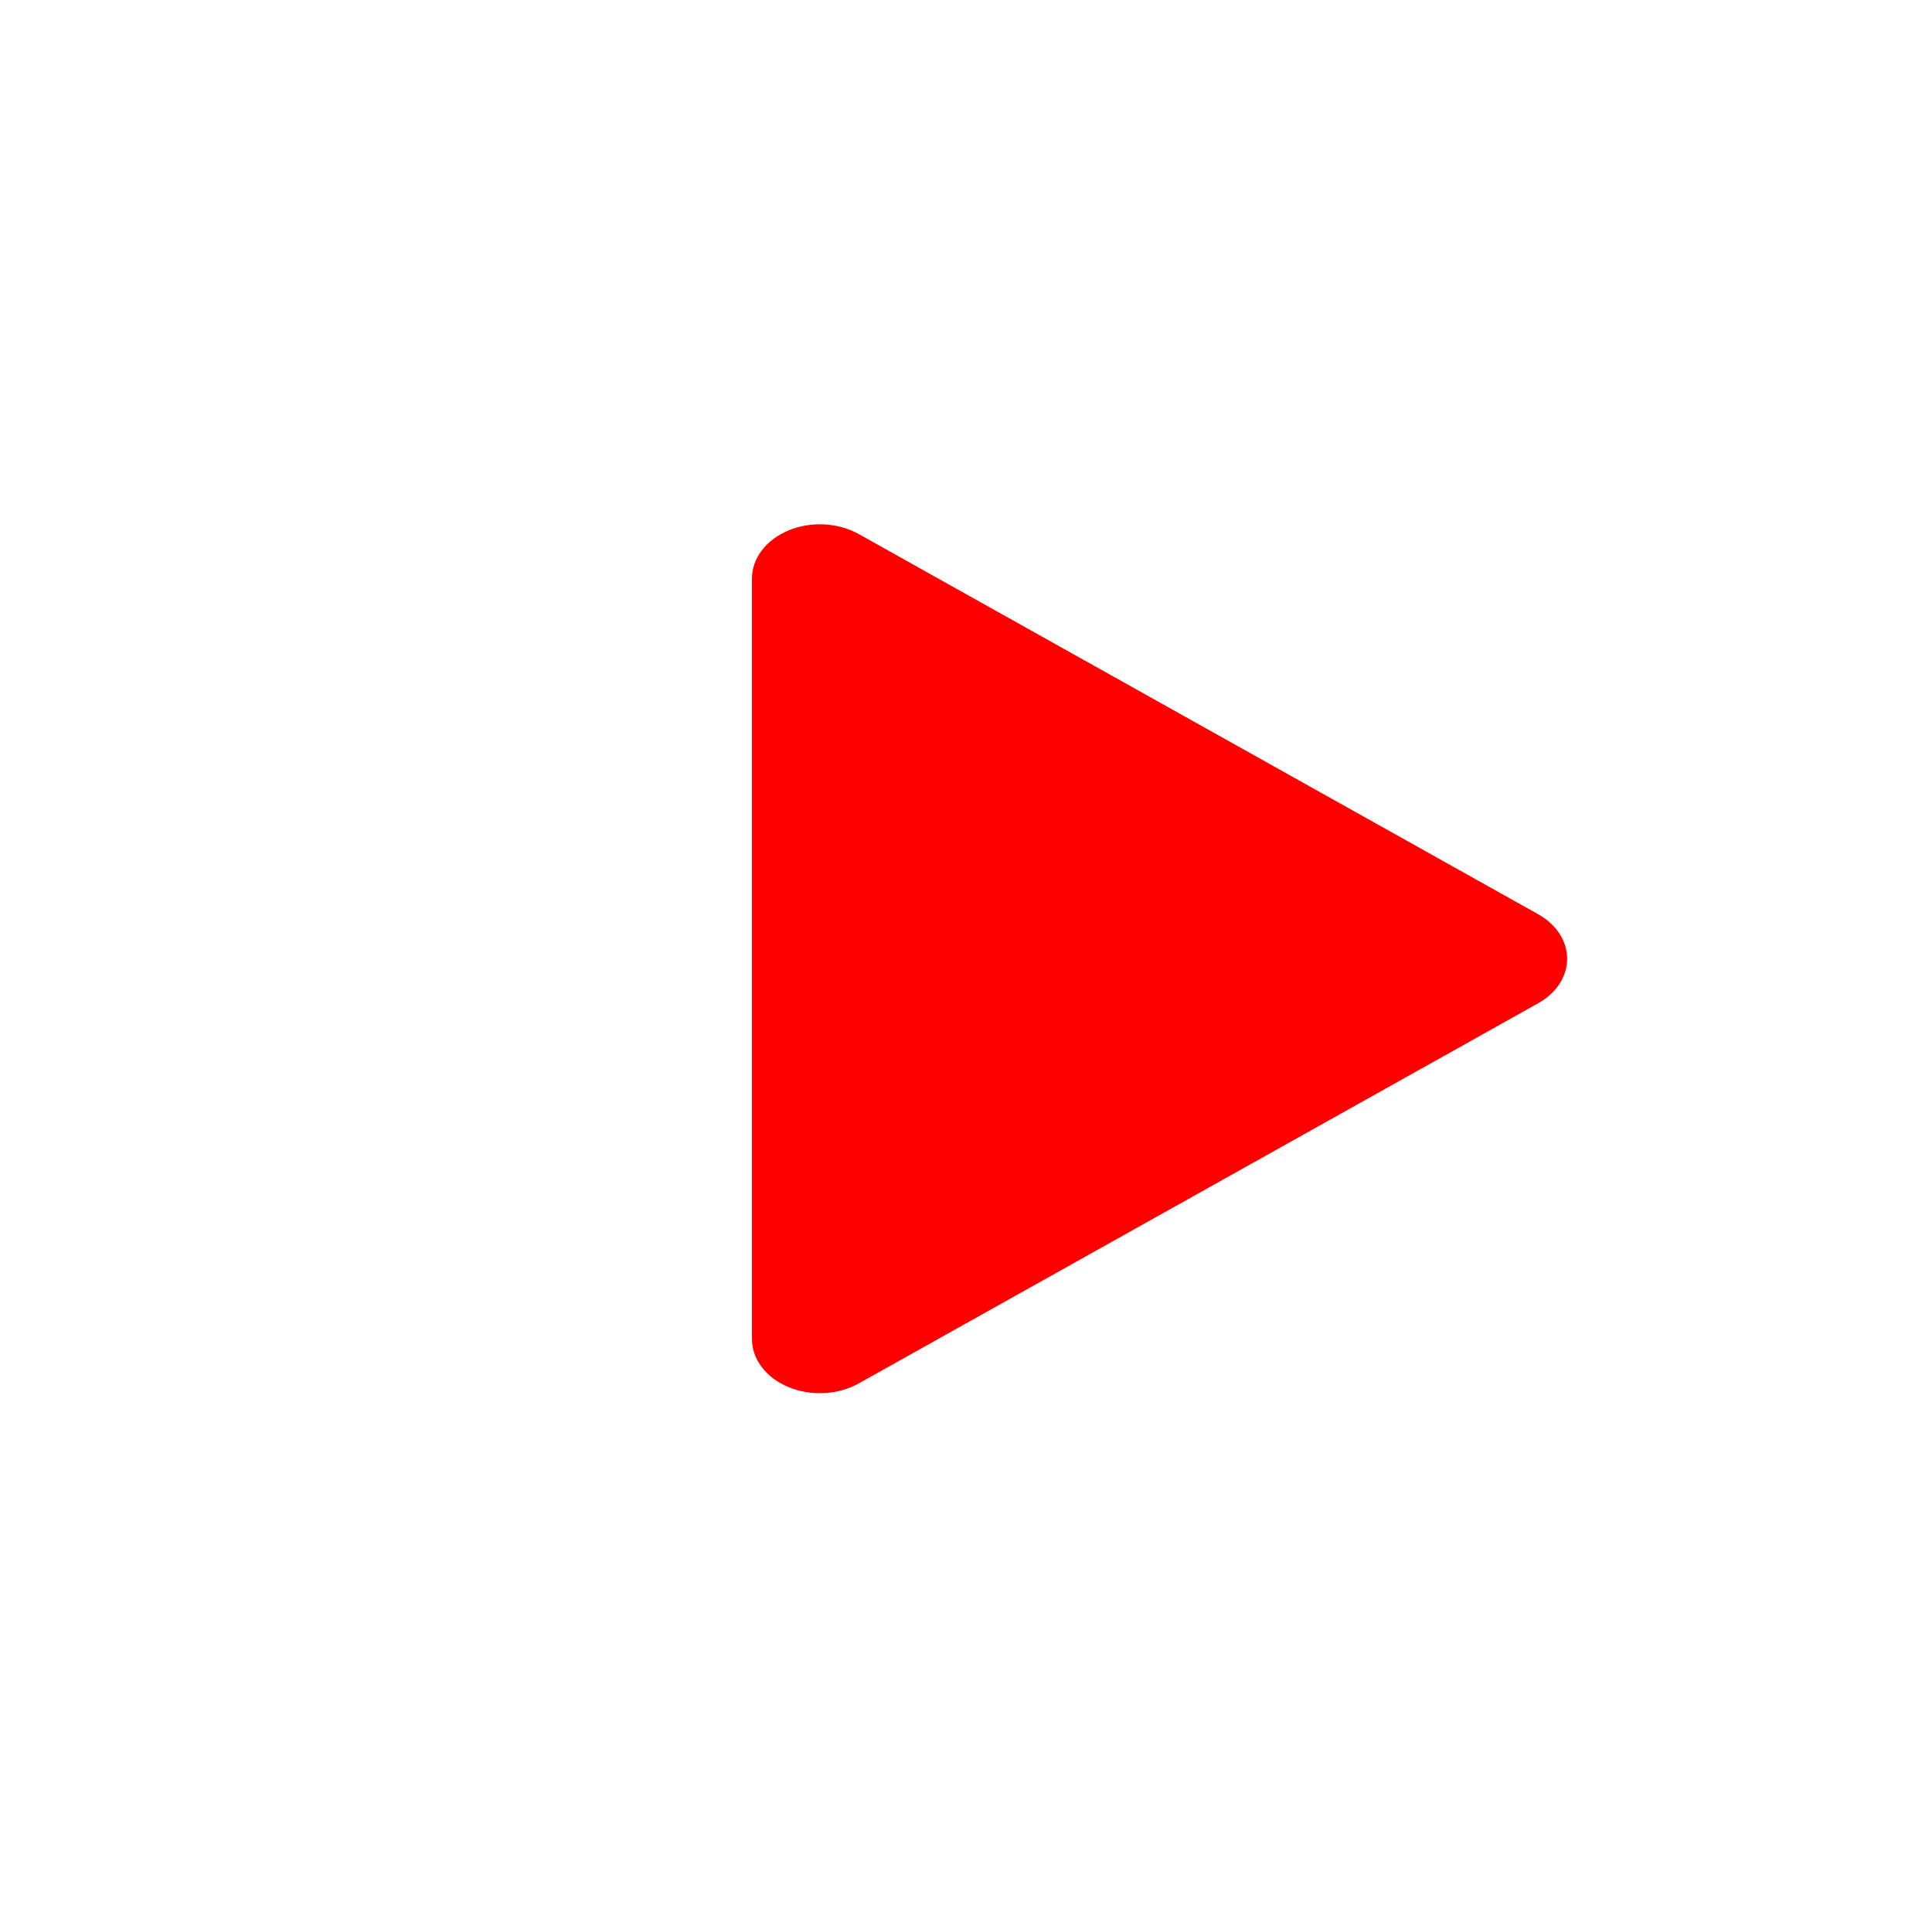 <svg width="74" height="73" viewBox="0 0 74 73" fill="none" xmlns="http://www.w3.org/2000/svg">
<path d="M60.025 36.716C60.025 36.382 59.925 36.052 59.731 35.755C59.538 35.458 59.257 35.203 58.914 35.011L32.894 20.454C32.504 20.236 32.046 20.108 31.571 20.083C31.096 20.058 30.622 20.138 30.2 20.314C29.778 20.49 29.424 20.755 29.178 21.08C28.931 21.406 28.801 21.779 28.801 22.159V51.273C28.8 51.654 28.929 52.028 29.176 52.353C29.422 52.679 29.776 52.944 30.199 53.12C30.621 53.296 31.096 53.376 31.571 53.351C32.046 53.326 32.504 53.197 32.894 52.979L58.914 38.422C59.258 38.23 59.539 37.975 59.732 37.678C59.926 37.381 60.026 37.051 60.025 36.716Z" fill="#FF0000"/>
</svg>
